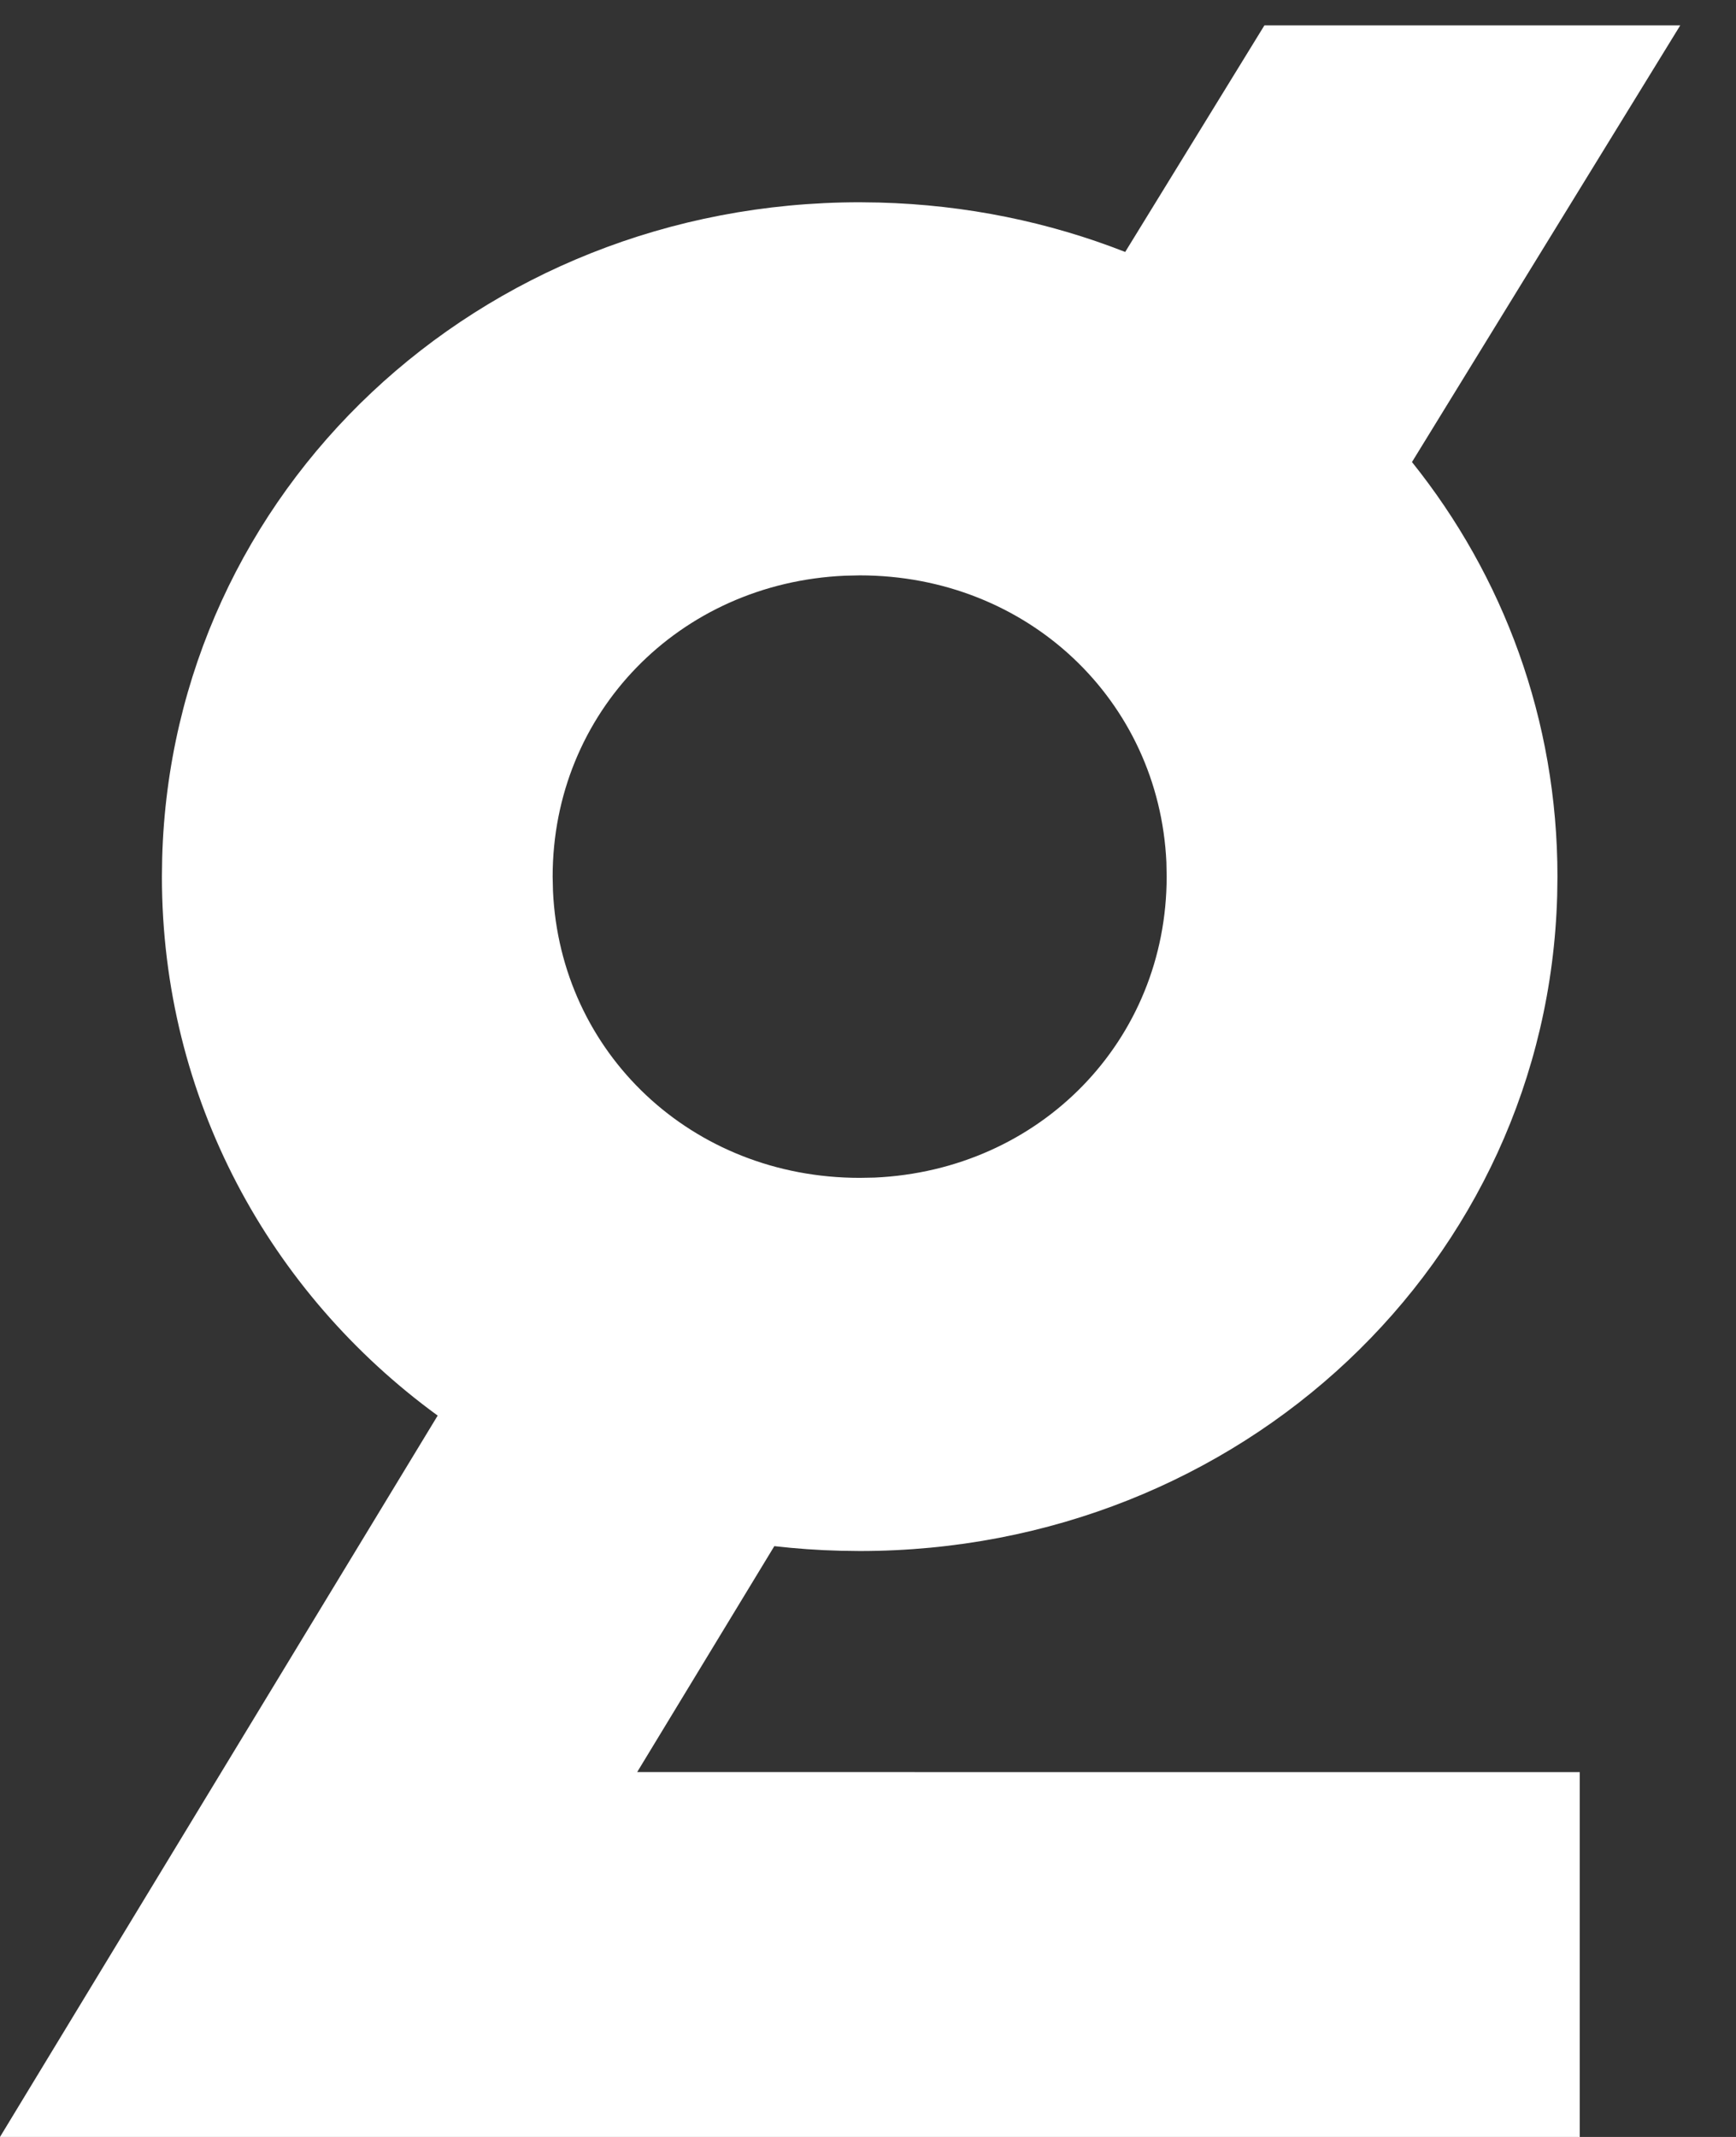 <?xml version="1.0" encoding="UTF-8"?>
<svg width="26px" height="32px" viewBox="0 0 26 32" version="1.1" xmlns="http://www.w3.org/2000/svg" xmlns:xlink="http://www.w3.org/1999/xlink">
    <rect x="0" y="0" width="26" height="32" fill="#333333" stroke="none"/>
    <!-- Generator: Sketch 59 (86127) - https://sketch.com -->
    <title>g</title>
    <desc>Created with Sketch.</desc>
    <g id="Design" stroke="none" stroke-width="1" fill="none" fill-rule="evenodd">
        <path d="M3.6504133e-13,32 L6.555,21.198 C4.039,19.364 2.425,16.447 2.425,13.127 L2.425,13.127 L2.429,12.847 C2.58,7.351 7.162,3.029 12.876,3.029 L12.876,3.029 L13.165,3.033 C14.47,3.067 15.713,3.326 16.852,3.773 L18.937,0.38 L25.165,0.38 L21.147,6.919 C22.515,8.625 23.326,10.775 23.326,13.127 L23.326,13.127 L23.322,13.408 C23.171,18.904 18.589,23.226 12.876,23.226 L12.876,23.226 L12.586,23.222 C12.252,23.214 11.922,23.19 11.597,23.153 L9.543,26.536 L23.66,26.537 L23.66,32 L3.6504133e-13,32 Z M12.876,8.616 L12.655,8.621 C10.17,8.73 8.277,10.675 8.277,13.127 L8.277,13.127 L8.282,13.343 C8.392,15.764 10.357,17.638 12.876,17.638 L12.876,17.638 L13.096,17.634 C15.58,17.524 17.473,15.58 17.473,13.127 L17.473,13.127 L17.469,12.912 C17.358,10.491 15.393,8.616 12.876,8.616 L12.876,8.616 Z" id="g" fill="#FFFFFF"></path>
    </g>
</svg>

